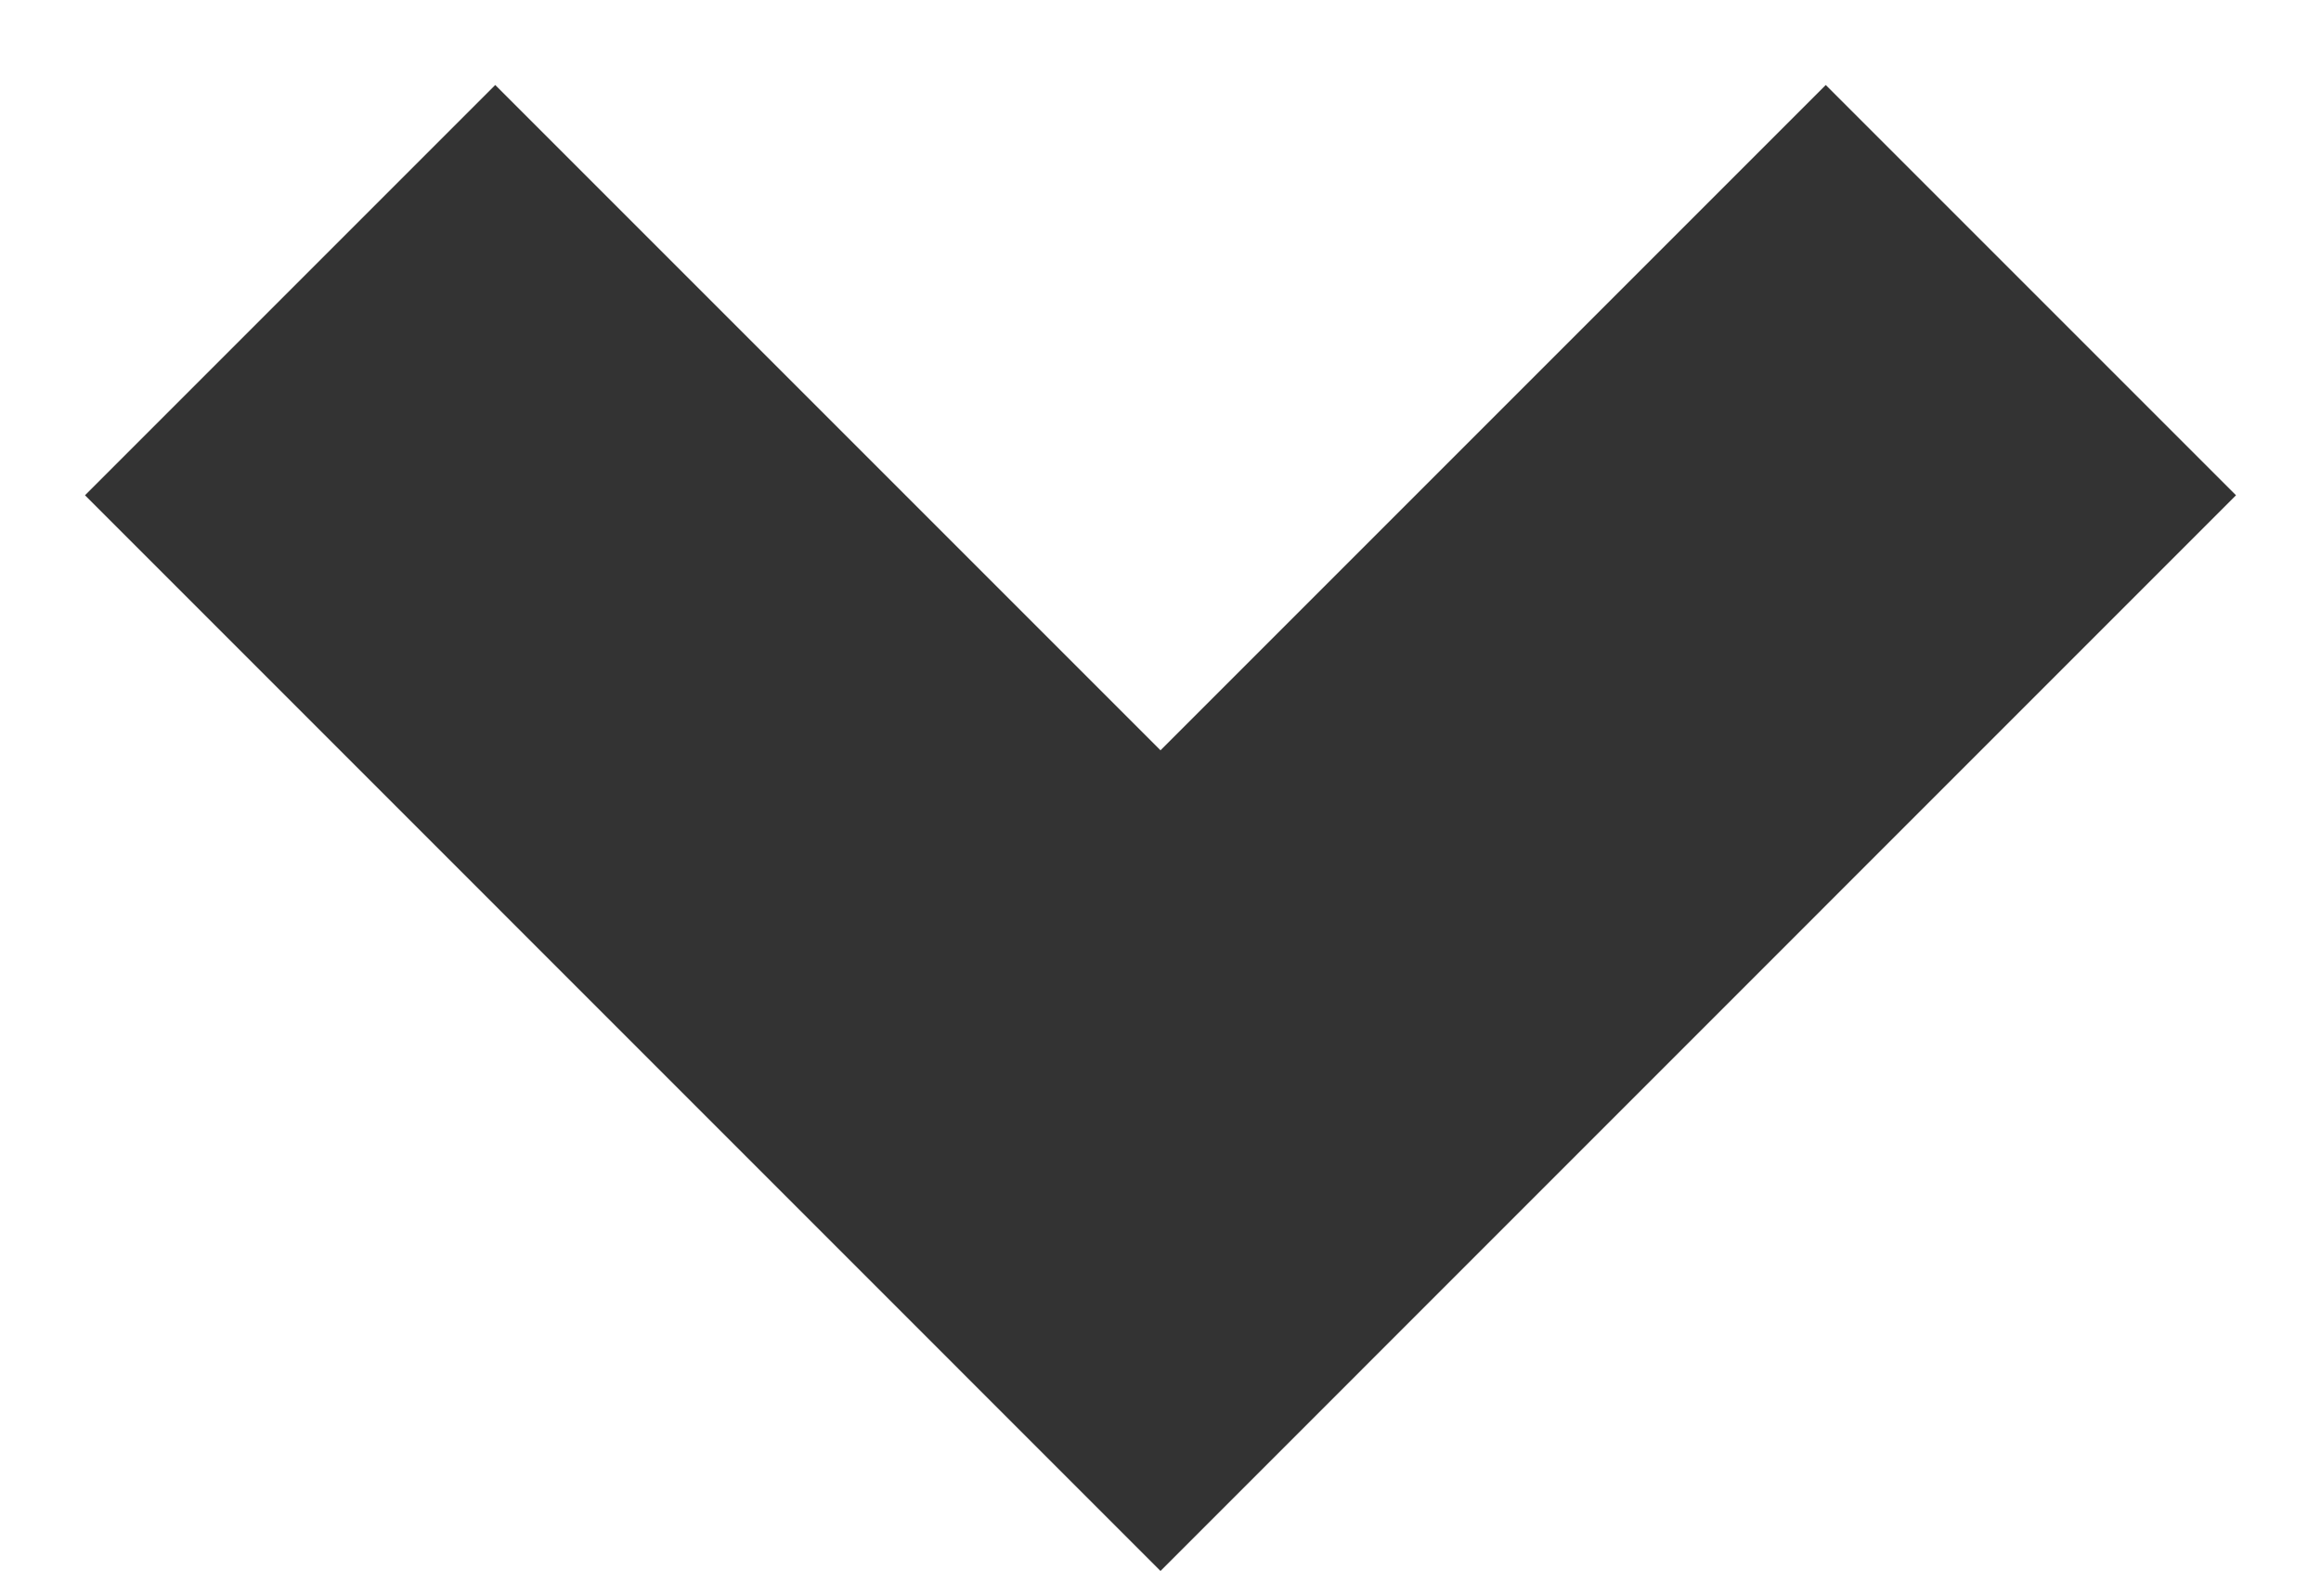 <svg width="16" height="11" viewBox="0 0 16 11" fill="none" xmlns="http://www.w3.org/2000/svg">
<path fill-rule="evenodd" clip-rule="evenodd" d="M0.586 3.414L3.414 0.586L8 5.172L12.586 0.586L15.414 3.414L8 10.829L0.586 3.414Z" fill="#333333"/>
</svg>
